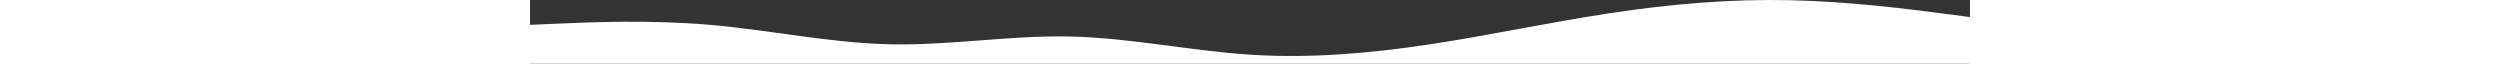 <?xml version="1.0" encoding="UTF-8" standalone="no"?><svg width='2000px' height='51px' viewBox='0 0 1152 51' fill='none' xmlns='http://www.w3.org/2000/svg'>
<rect x="0" y="0" width="1152" height="51" fill="#333333" stroke="none"/>
<path fill-rule='evenodd' clip-rule='evenodd' d='M0 19.872L24 18.834C48 17.797 96 15.722 144 19.872C192 24.023 240 34.398 288 35.436C336 36.474 384 28.173 432 29.21C480 30.248 528 40.624 576 43.737C624 46.85 672 42.699 720 35.436C768 28.173 816 17.797 864 10.534C912 3.271 960 -0.88 1008 0.158C1056 1.195 1104 7.421 1128 10.534L1152 13.646V51H1128C1104 51 1056 51 1008 51C960 51 912 51 864 51C816 51 768 51 720 51C672 51 624 51 576 51C528 51 480 51 432 51C384 51 336 51 288 51C240 51 192 51 144 51C96 51 48 51 24 51H0V19.872Z' fill='white'/>
</svg>
